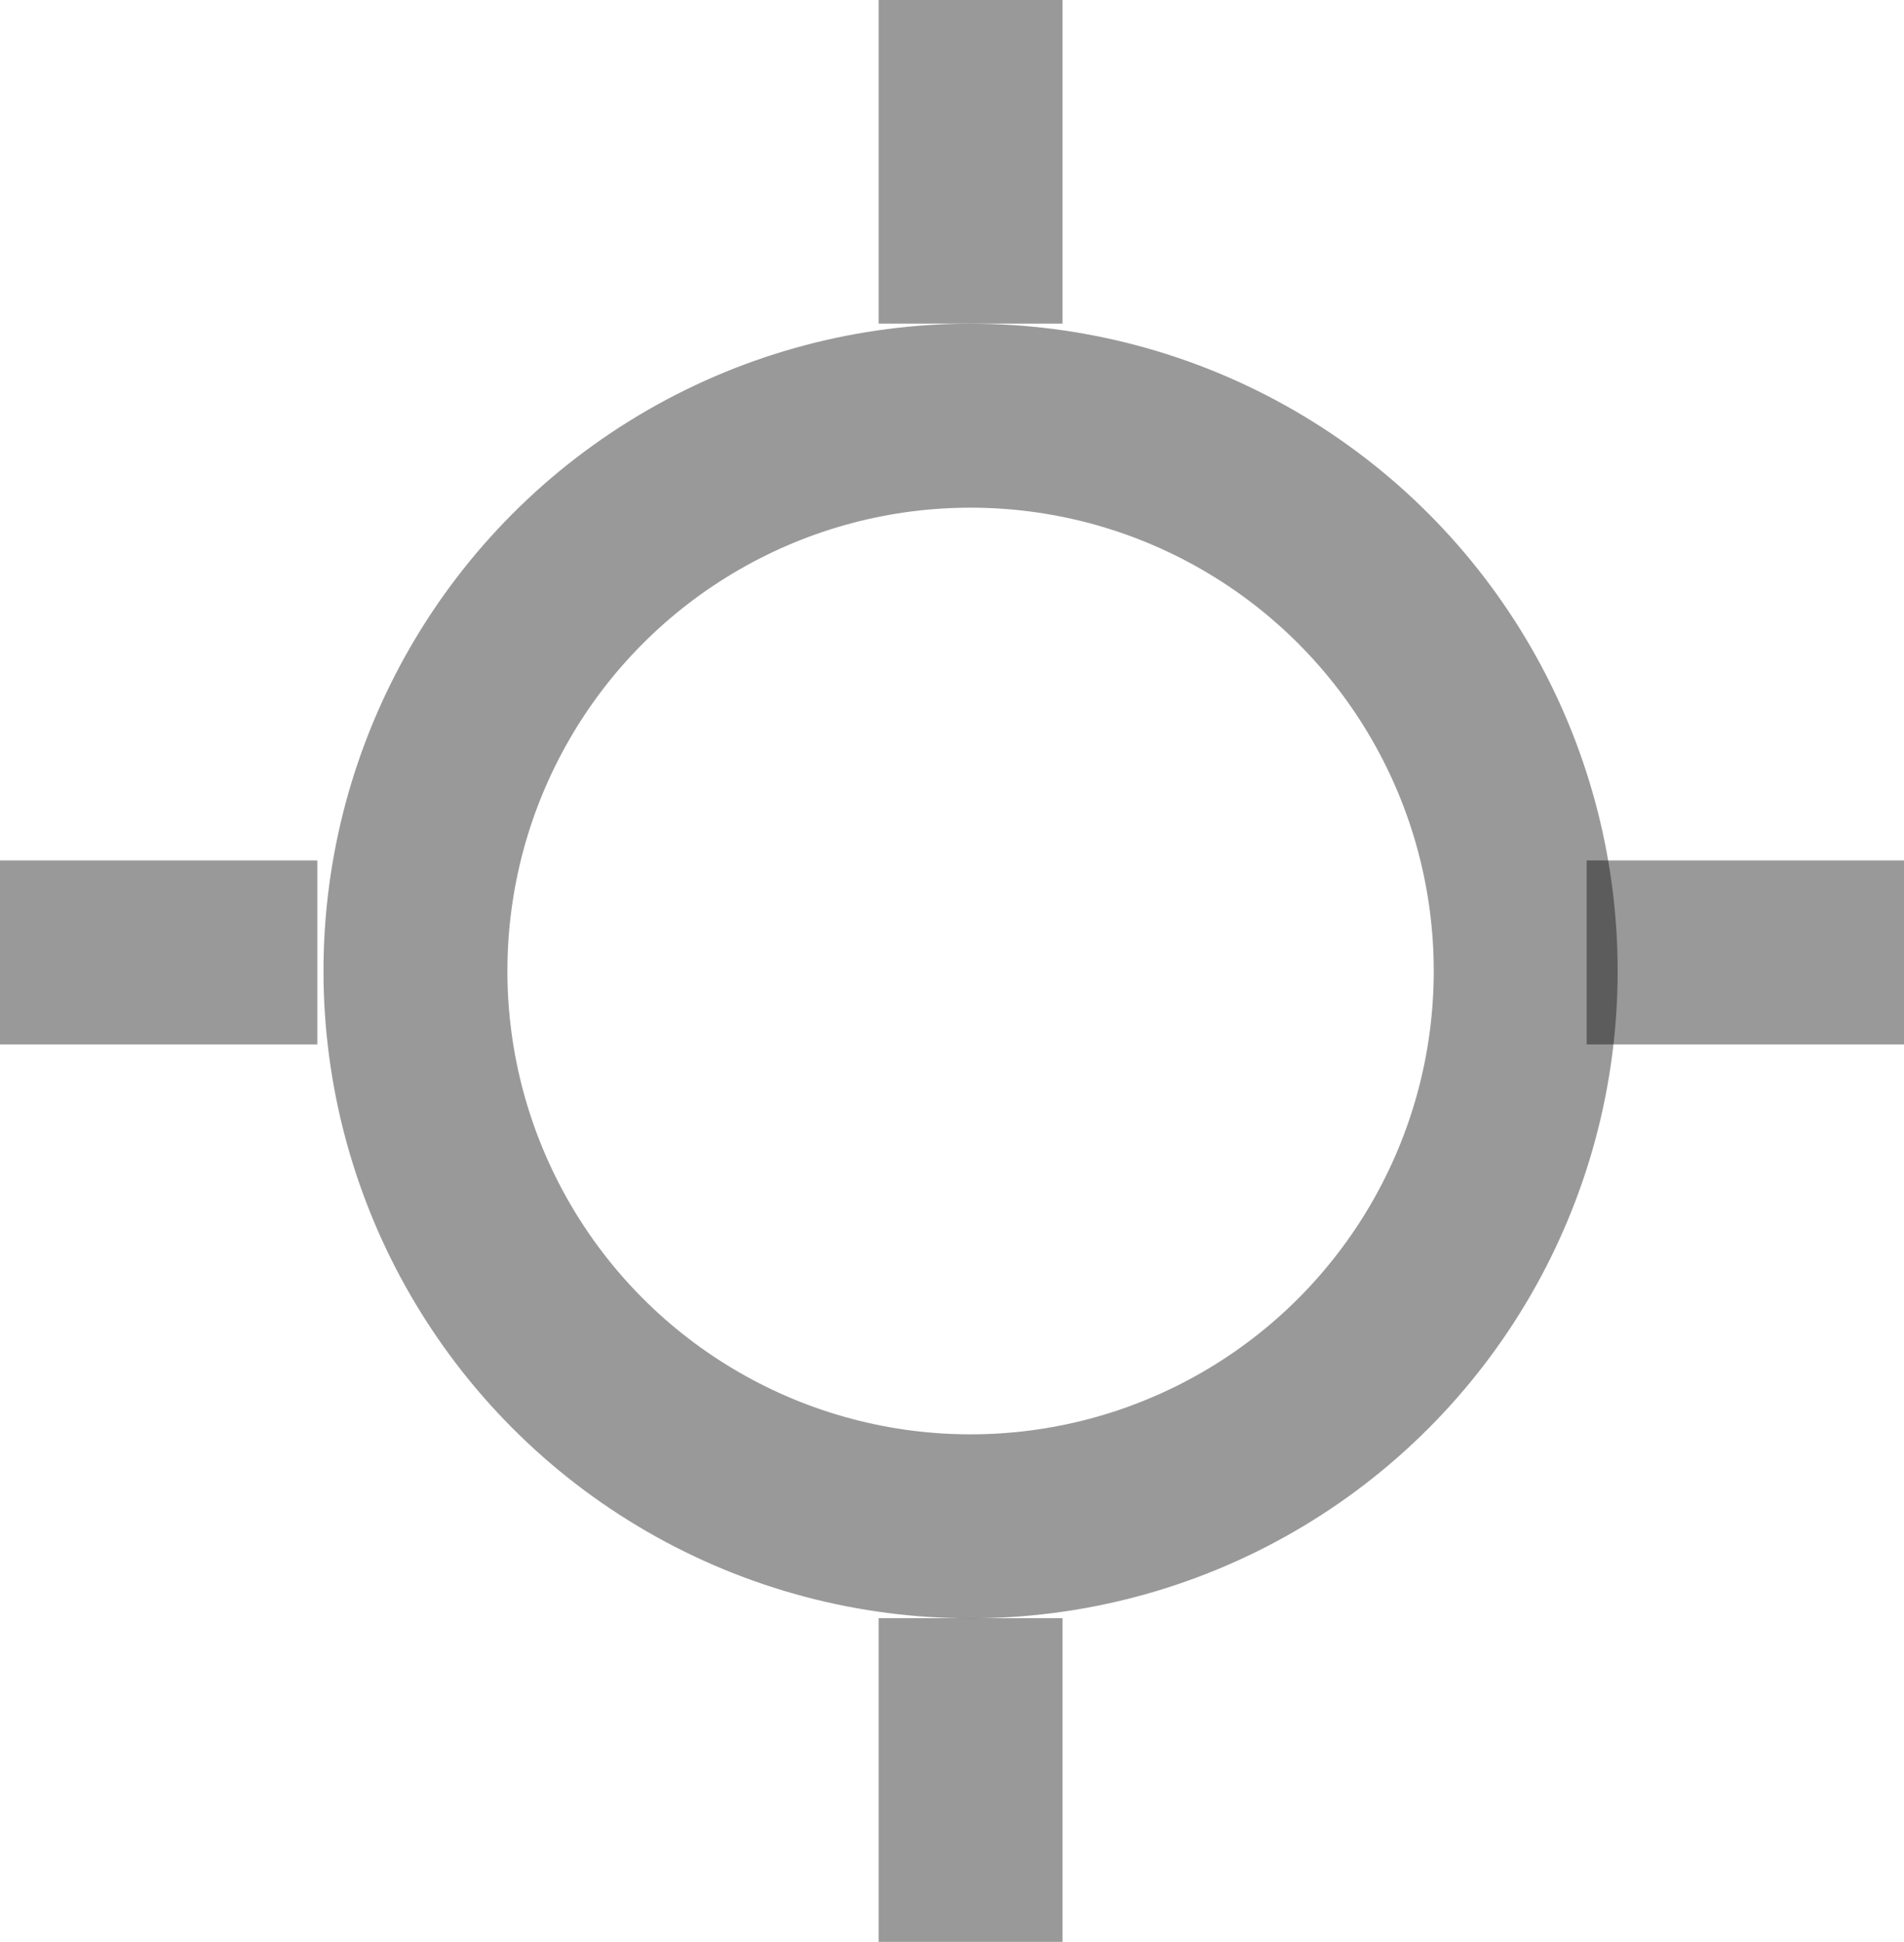 <svg xmlns="http://www.w3.org/2000/svg" width="20.706" height="21.11" viewBox="0 0 20.706 21.11">
  <g id="Group_343" data-name="Group 343" transform="translate(1584 -5877)">
    <g id="Ellipse_27" data-name="Ellipse 27" transform="translate(-1580.482 5880.519)" fill="none" stroke="rgba(0,0,0,0.4)" stroke-width="2">
      <circle cx="7.037" cy="7.037" r="7.037" stroke="none" />
      <circle cx="7.037" cy="7.037" r="6.037" fill="none" />
    </g>
    <line id="Line_206" data-name="Line 206" y1="3.518" transform="translate(-1573.445 5877)" fill="none" stroke="rgba(0,0,0,0.4)" stroke-width="2" />
    <line id="Line_207" data-name="Line 207" y1="3.451" transform="translate(-1563.294 5887.354) rotate(90)" fill="none" stroke="rgba(0,0,0,0.4)" stroke-width="2" />
    <line id="Line_208" data-name="Line 208" y1="3.451" transform="translate(-1580.549 5887.354) rotate(90)" fill="none" stroke="rgba(0,0,0,0.4)" stroke-width="2" />
    <line id="Line_209" data-name="Line 209" y1="3.518" transform="translate(-1573.445 5894.592)" fill="none" stroke="rgba(0,0,0,0.4)" stroke-width="2" />
  </g>
</svg>